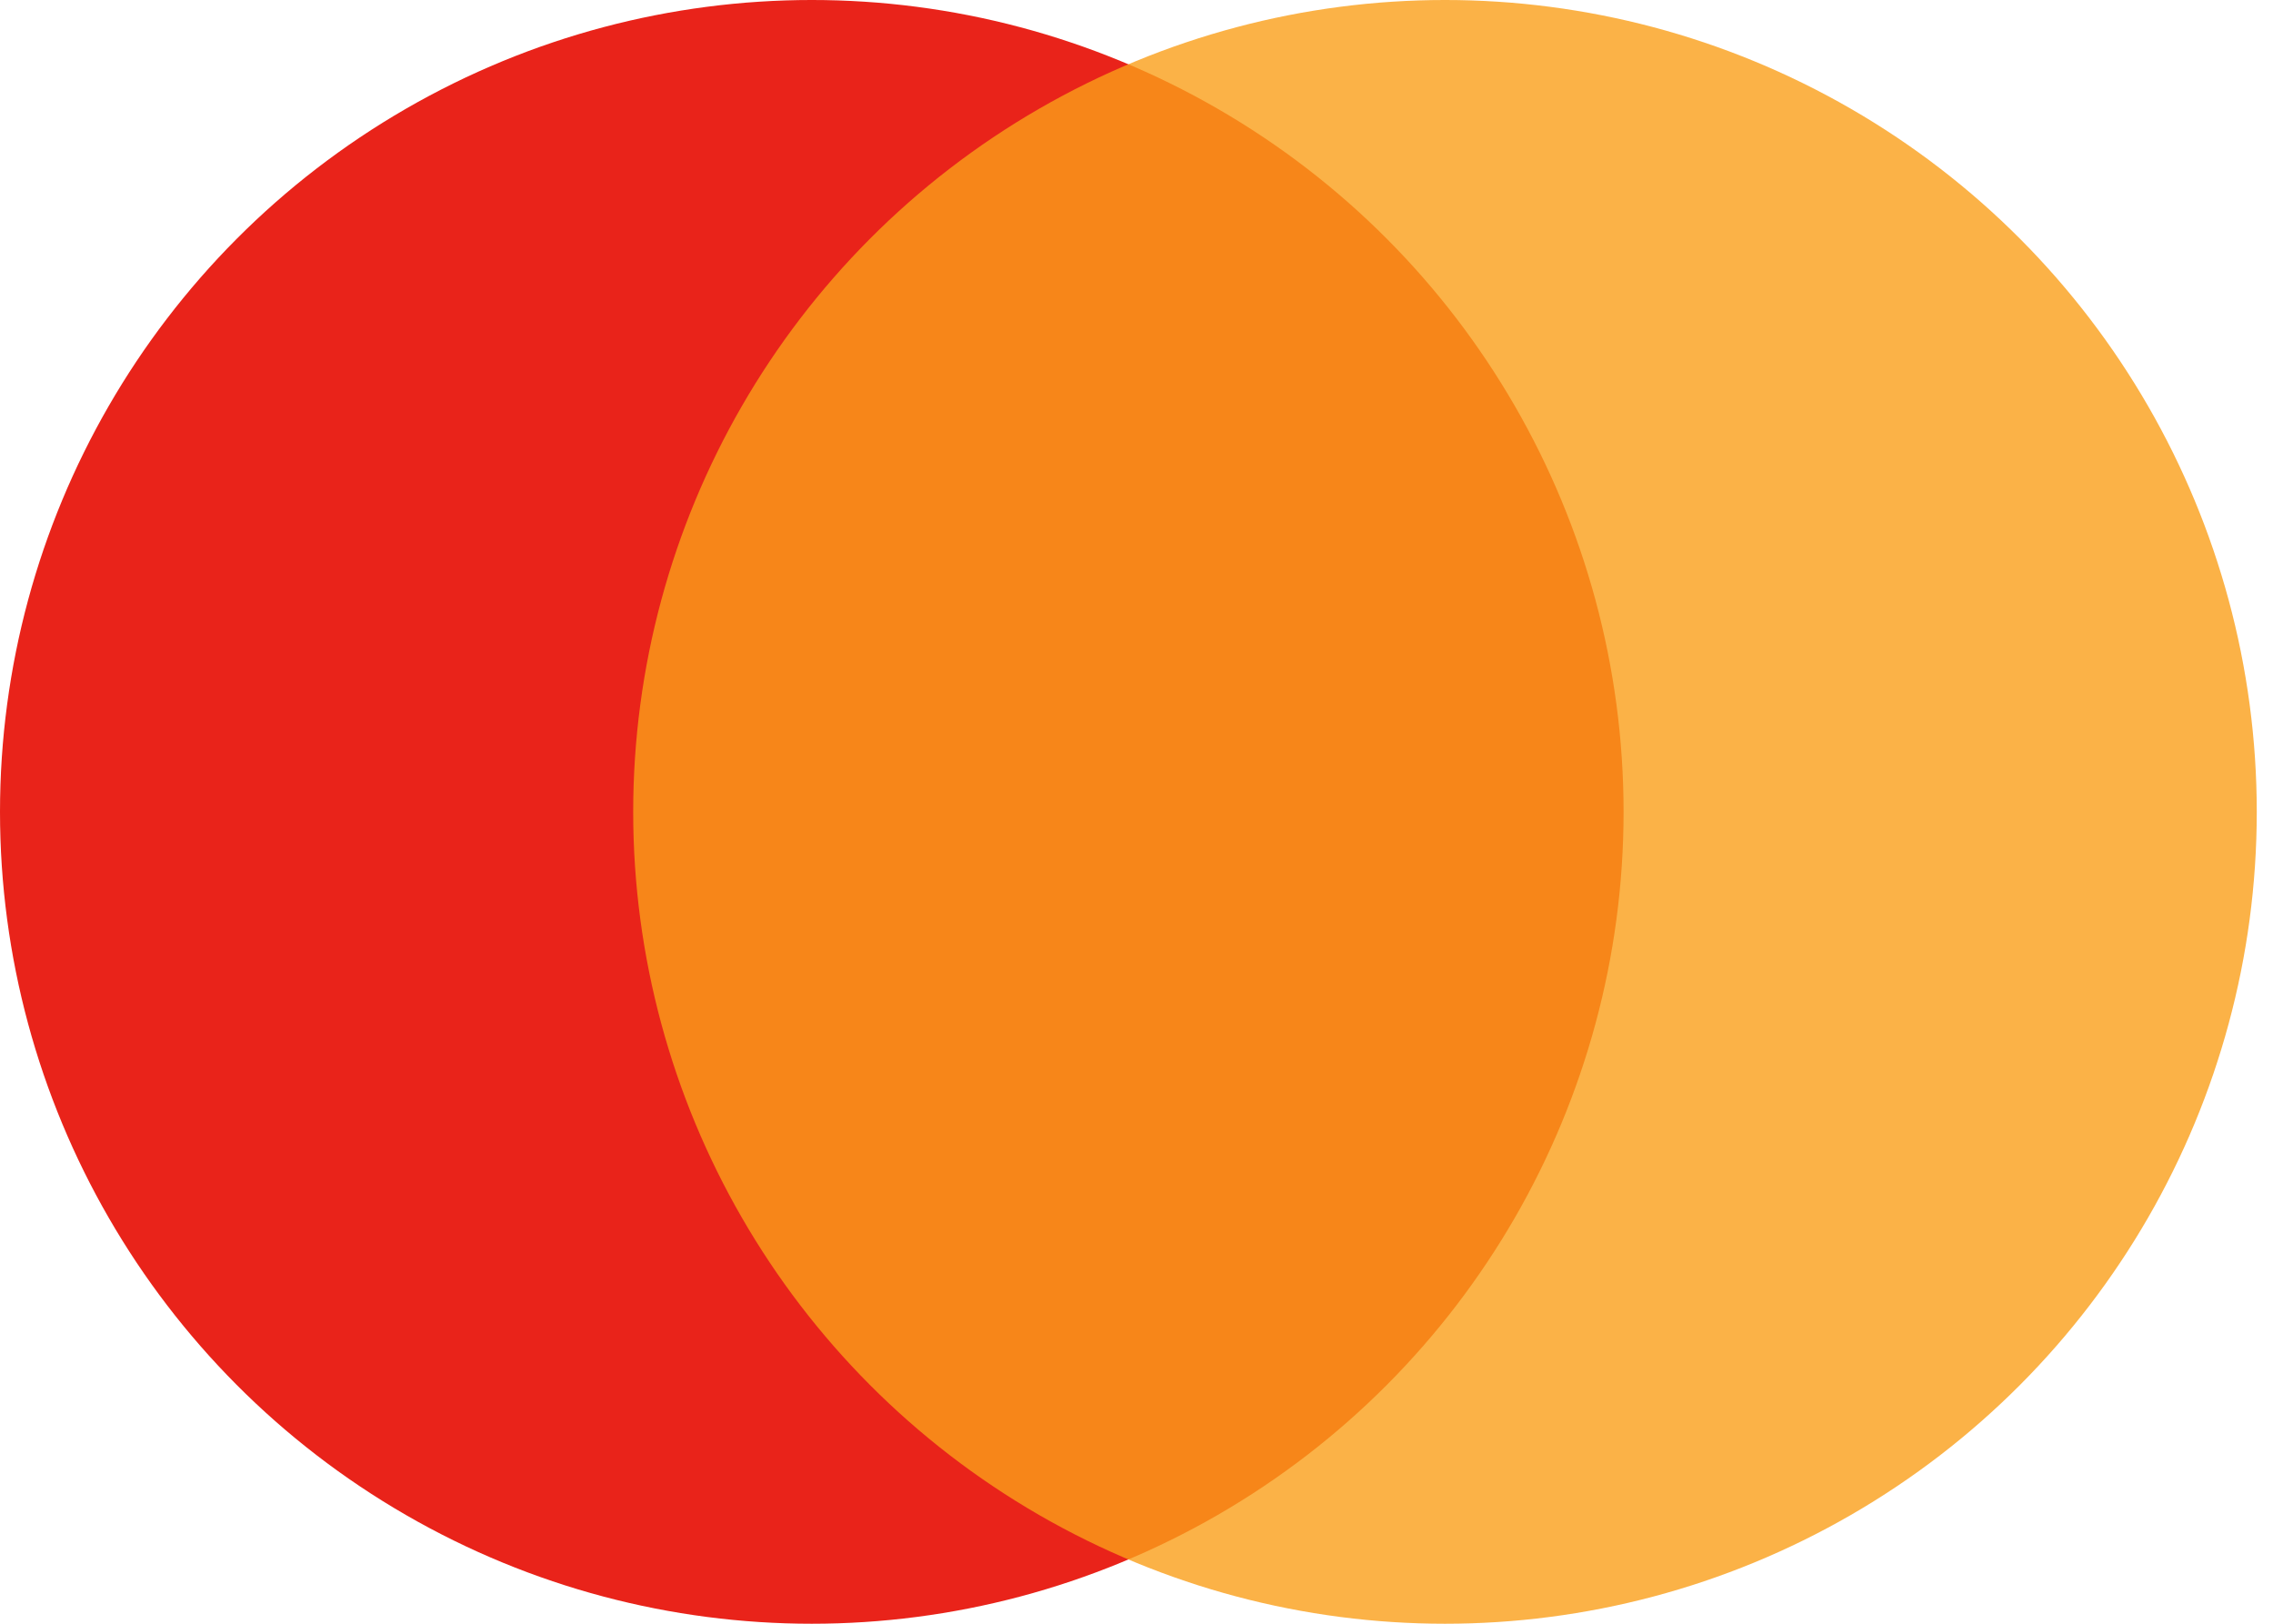 <svg width="35" height="25" viewBox="0 0 35 25" fill="none" xmlns="http://www.w3.org/2000/svg">
<g id="Icon">
<circle id="02" cx="12.5" cy="12.5" r="12.5" fill="#E9231A"/>
<circle id="01" opacity="0.8" cx="22.25" cy="12.5" r="12.5" fill="#FA9F1A"/>
</g>
</svg>
